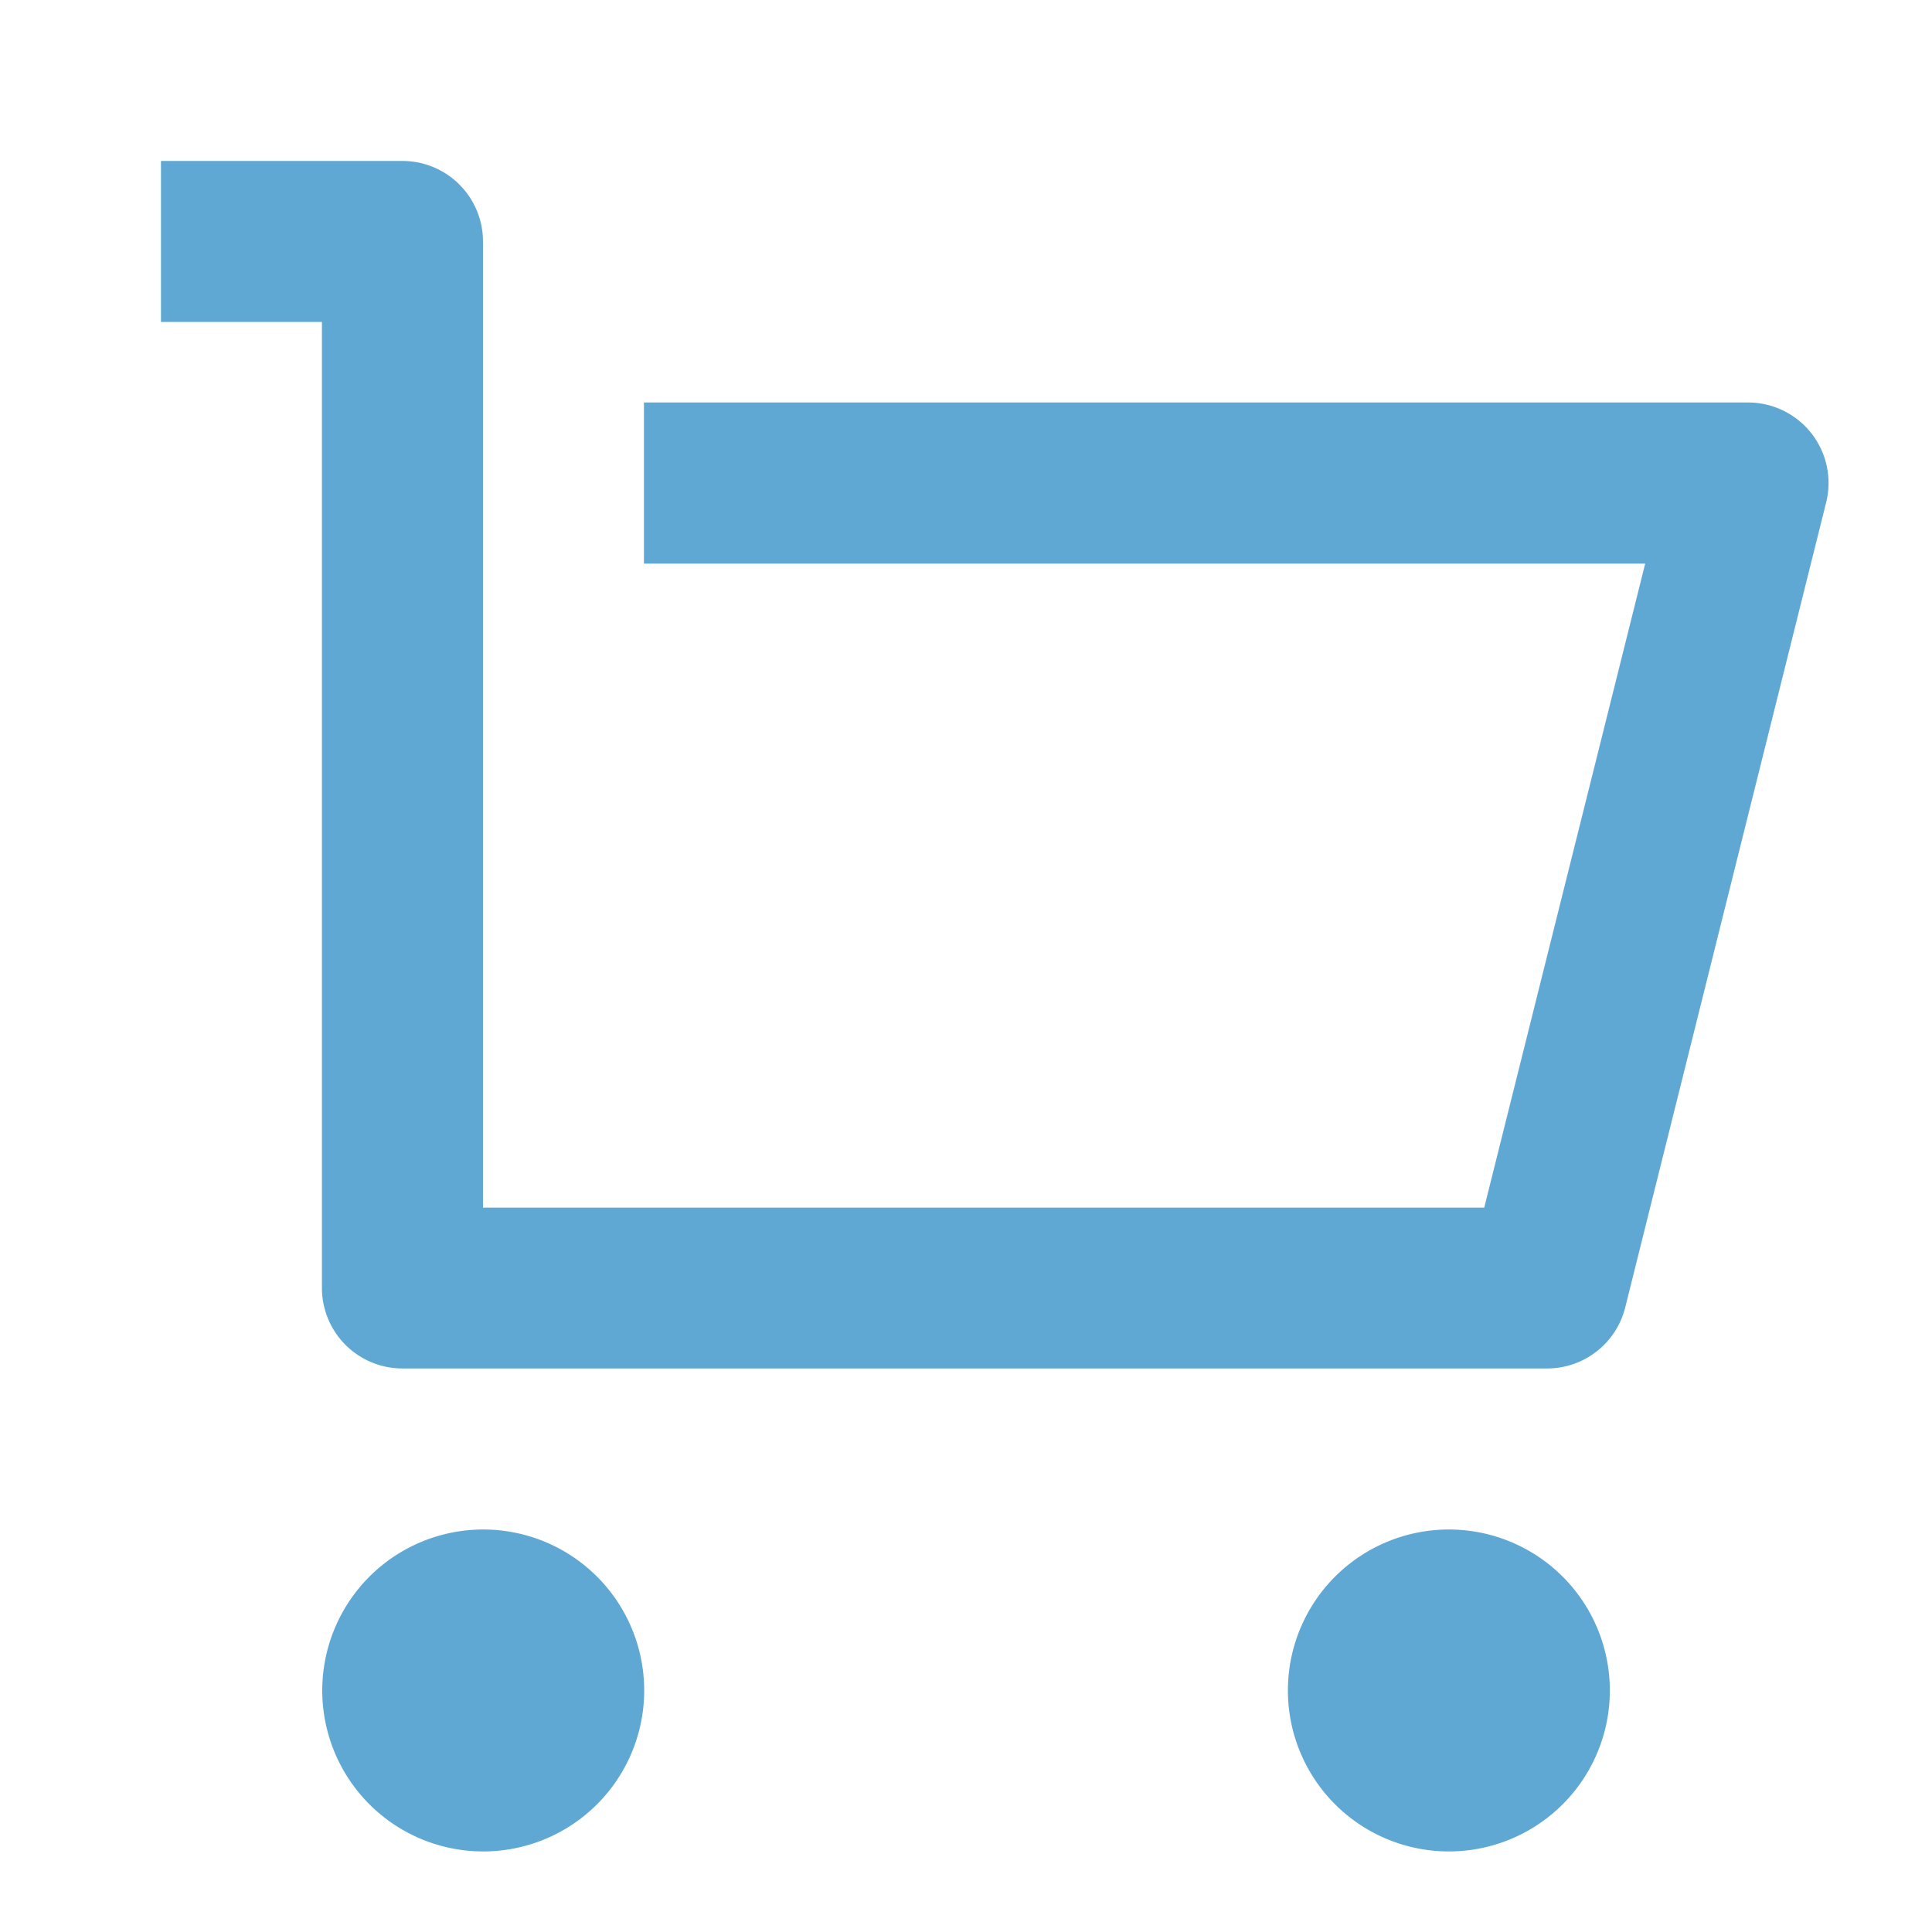 <svg id="Group" xmlns="http://www.w3.org/2000/svg" width="24.365" height="24.364" viewBox="0 0 24.365 24.364">
  <path id="Vector" d="M0,0H24.365V24.365H0Z" fill="none"/>
  <path id="Vector-2" data-name="Vector" d="M2.03,14.213V2.03H0V0H3.046A1.015,1.015,0,0,1,4.061,1.015V13.2H16.688l2.03-8.122H6.091V3.046H20.02A1.015,1.015,0,0,1,21,4.307L18.466,14.459a1.015,1.015,0,0,1-.985.769H3.046A1.015,1.015,0,0,1,2.03,14.213Zm2.03,7.106A2.03,2.03,0,1,1,5.5,20.724,2.03,2.03,0,0,1,4.061,21.319Zm12.182,0a2.03,2.03,0,1,1,1.436-.595A2.03,2.03,0,0,1,16.243,21.319Z" transform="translate(2.03 2.03)" fill="#5fa8d3"/>
</svg>
